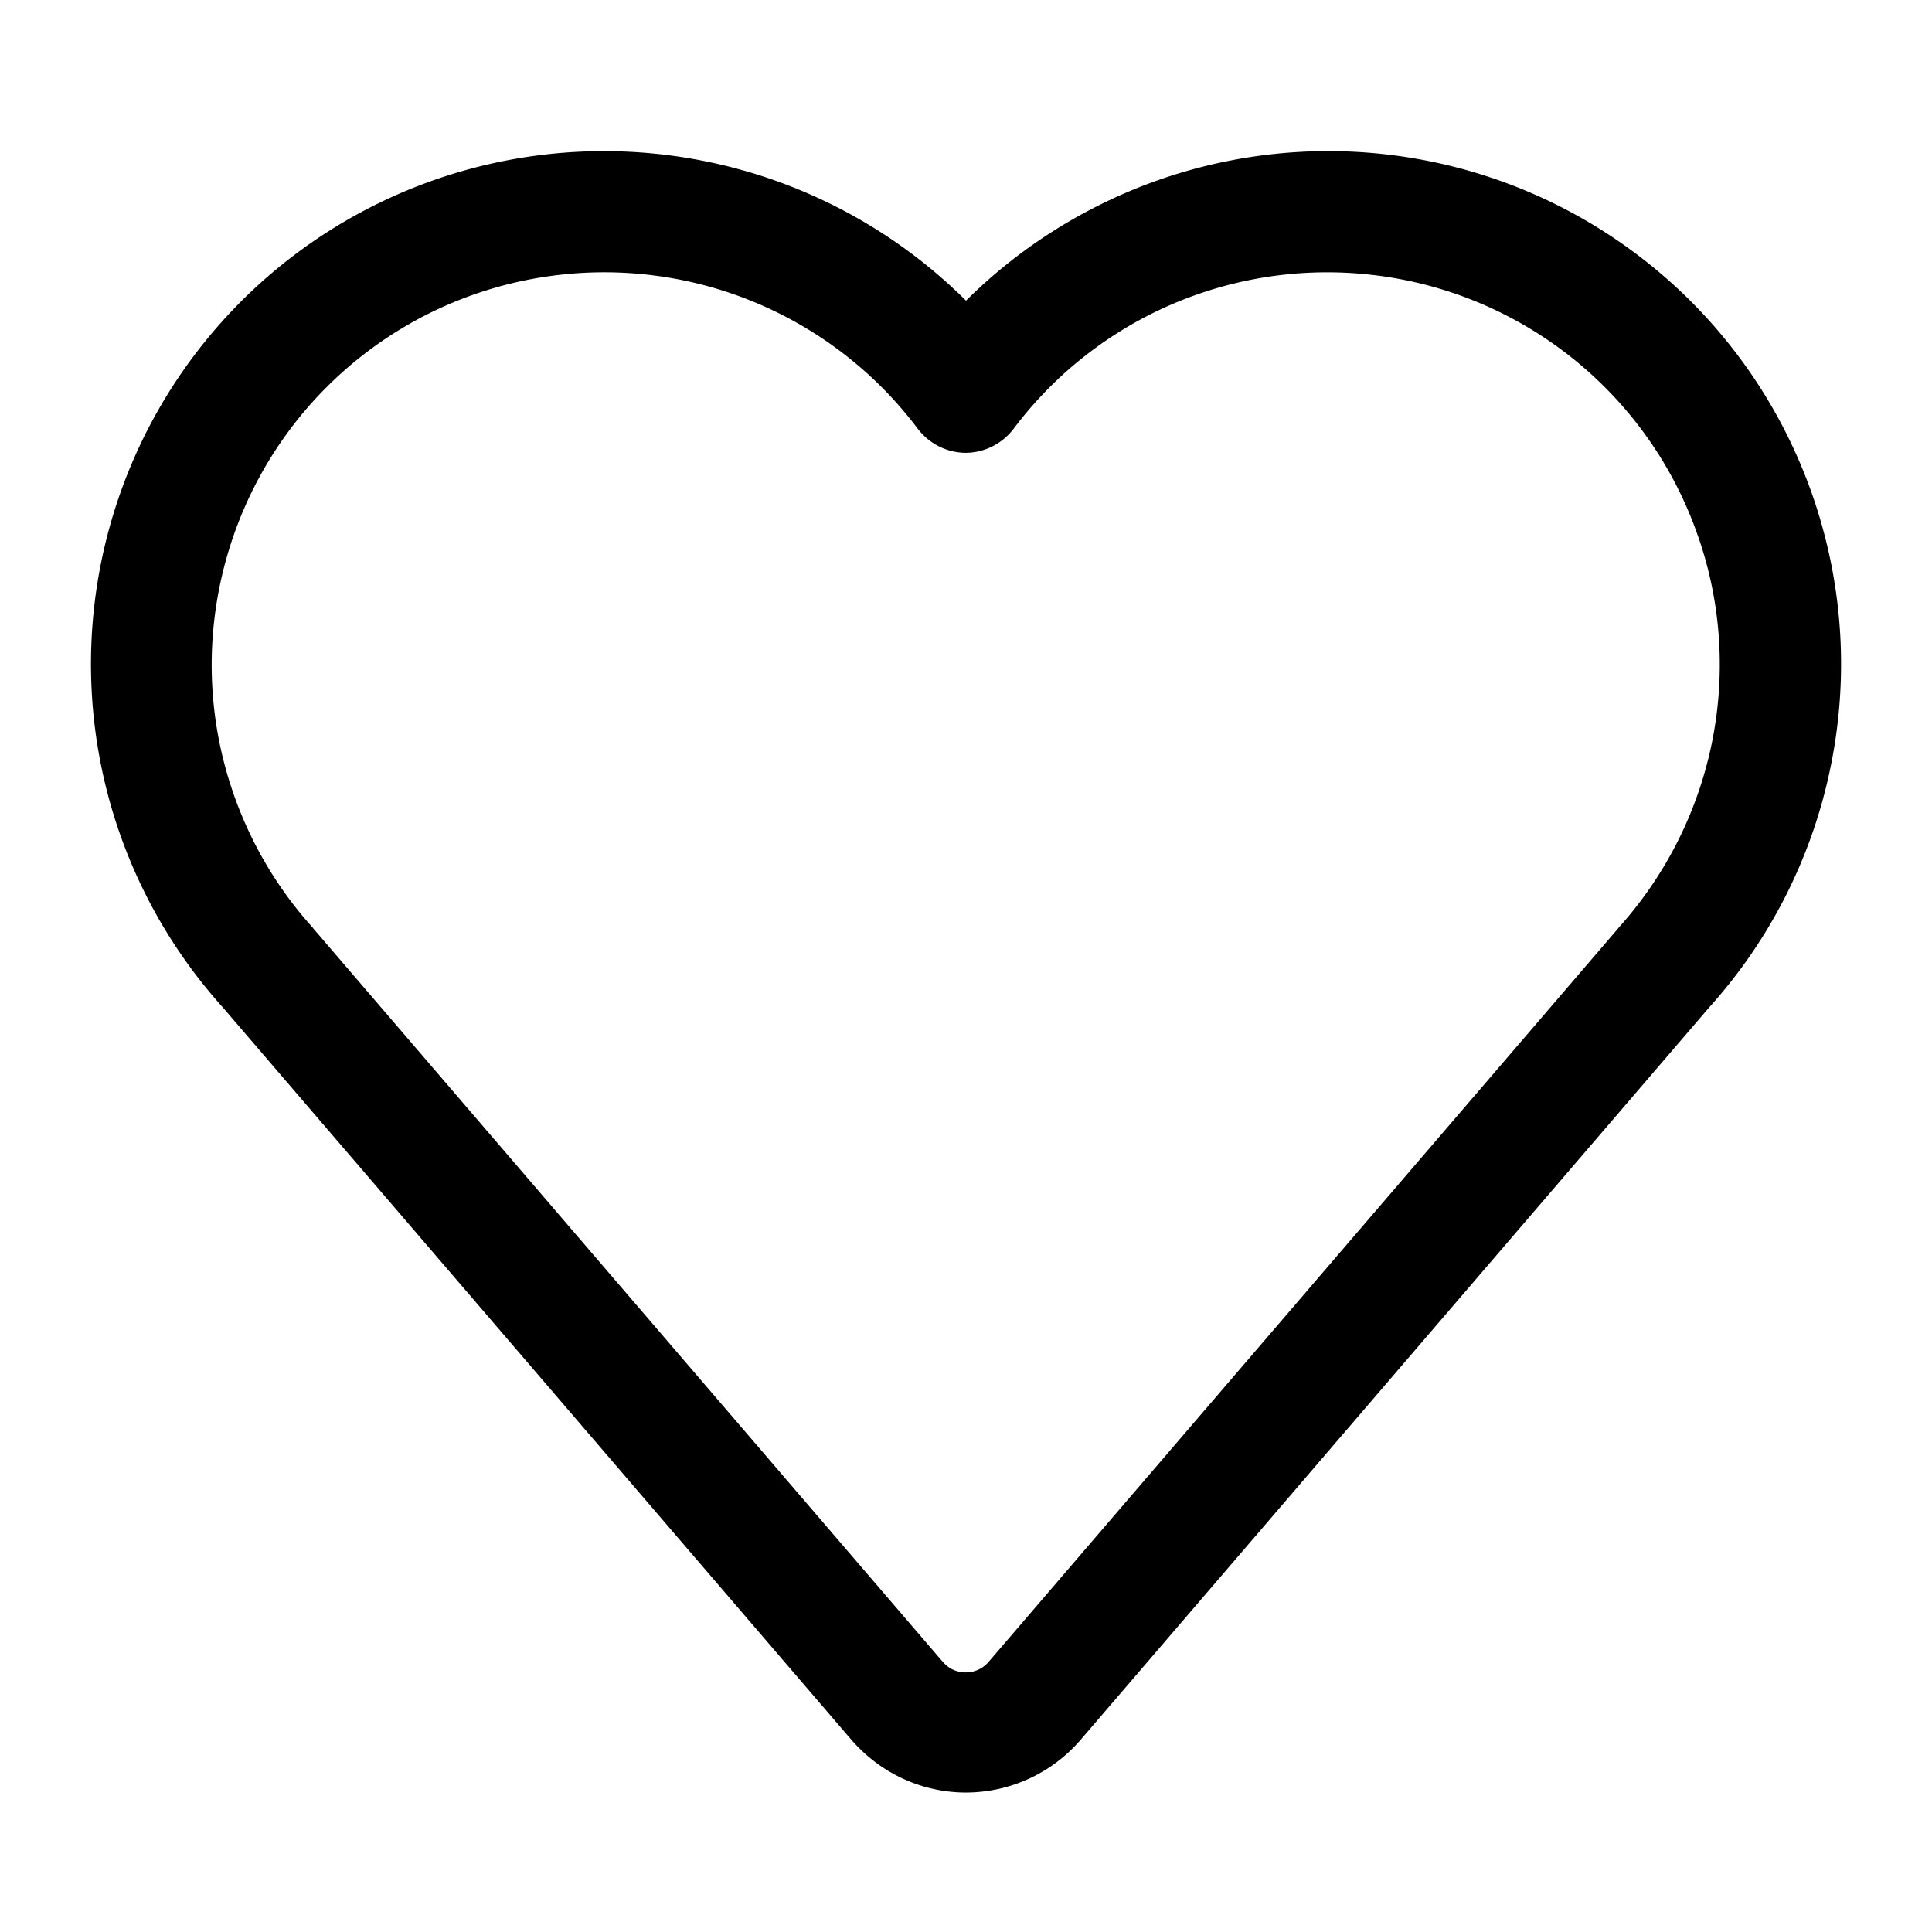 <svg
  xmlns="http://www.w3.org/2000/svg"
  width="64"
  height="64"
  viewBox="0 0 64 64"
  fill="black"
  fill-rule="nonzero"
>
  <path d="M32 9.96c1.61-1.6 3.5-2.84 5.57-3.69a16.987 16.987 0 0 1 17.24 2.62c2.33 1.92 4.14 4.46 5.19 7.4 1.05 2.95 1.25 6.06.66 9.02a16.95 16.95 0 0 1-4.04 8.06L35.8 57.63a5.024 5.024 0 0 1-3.8 1.75c-.73 0-1.44-.16-2.09-.46-.65-.3-1.23-.74-1.71-1.29L7.38 33.37A16.995 16.995 0 0 1 9.19 8.89 17.002 17.002 0 0 1 32 9.96zM32 15c-.63 0-1.22-.3-1.6-.8a12.98 12.98 0 0 0-5.48-4.22 13.01 13.01 0 0 0-6.87-.81 12.977 12.977 0 0 0-10.28 8.48c-.8 2.25-.96 4.63-.51 6.9.45 2.26 1.5 4.41 3.1 6.18.01.01.02.03.03.04l20.84 24.28c.1.11.21.2.34.26.13.06.27.09.42.09a.99.99 0 0 0 .76-.35l20.84-24.28c.01-.01.02-.03.03-.04a13.05 13.05 0 0 0 3.1-6.18c.45-2.26.3-4.65-.51-6.9a12.977 12.977 0 0 0-10.28-8.48c-2.36-.36-4.73-.06-6.87.81a12.98 12.98 0 0 0-5.48 4.22c-.38.5-.97.8-1.6.8z" />
</svg>
